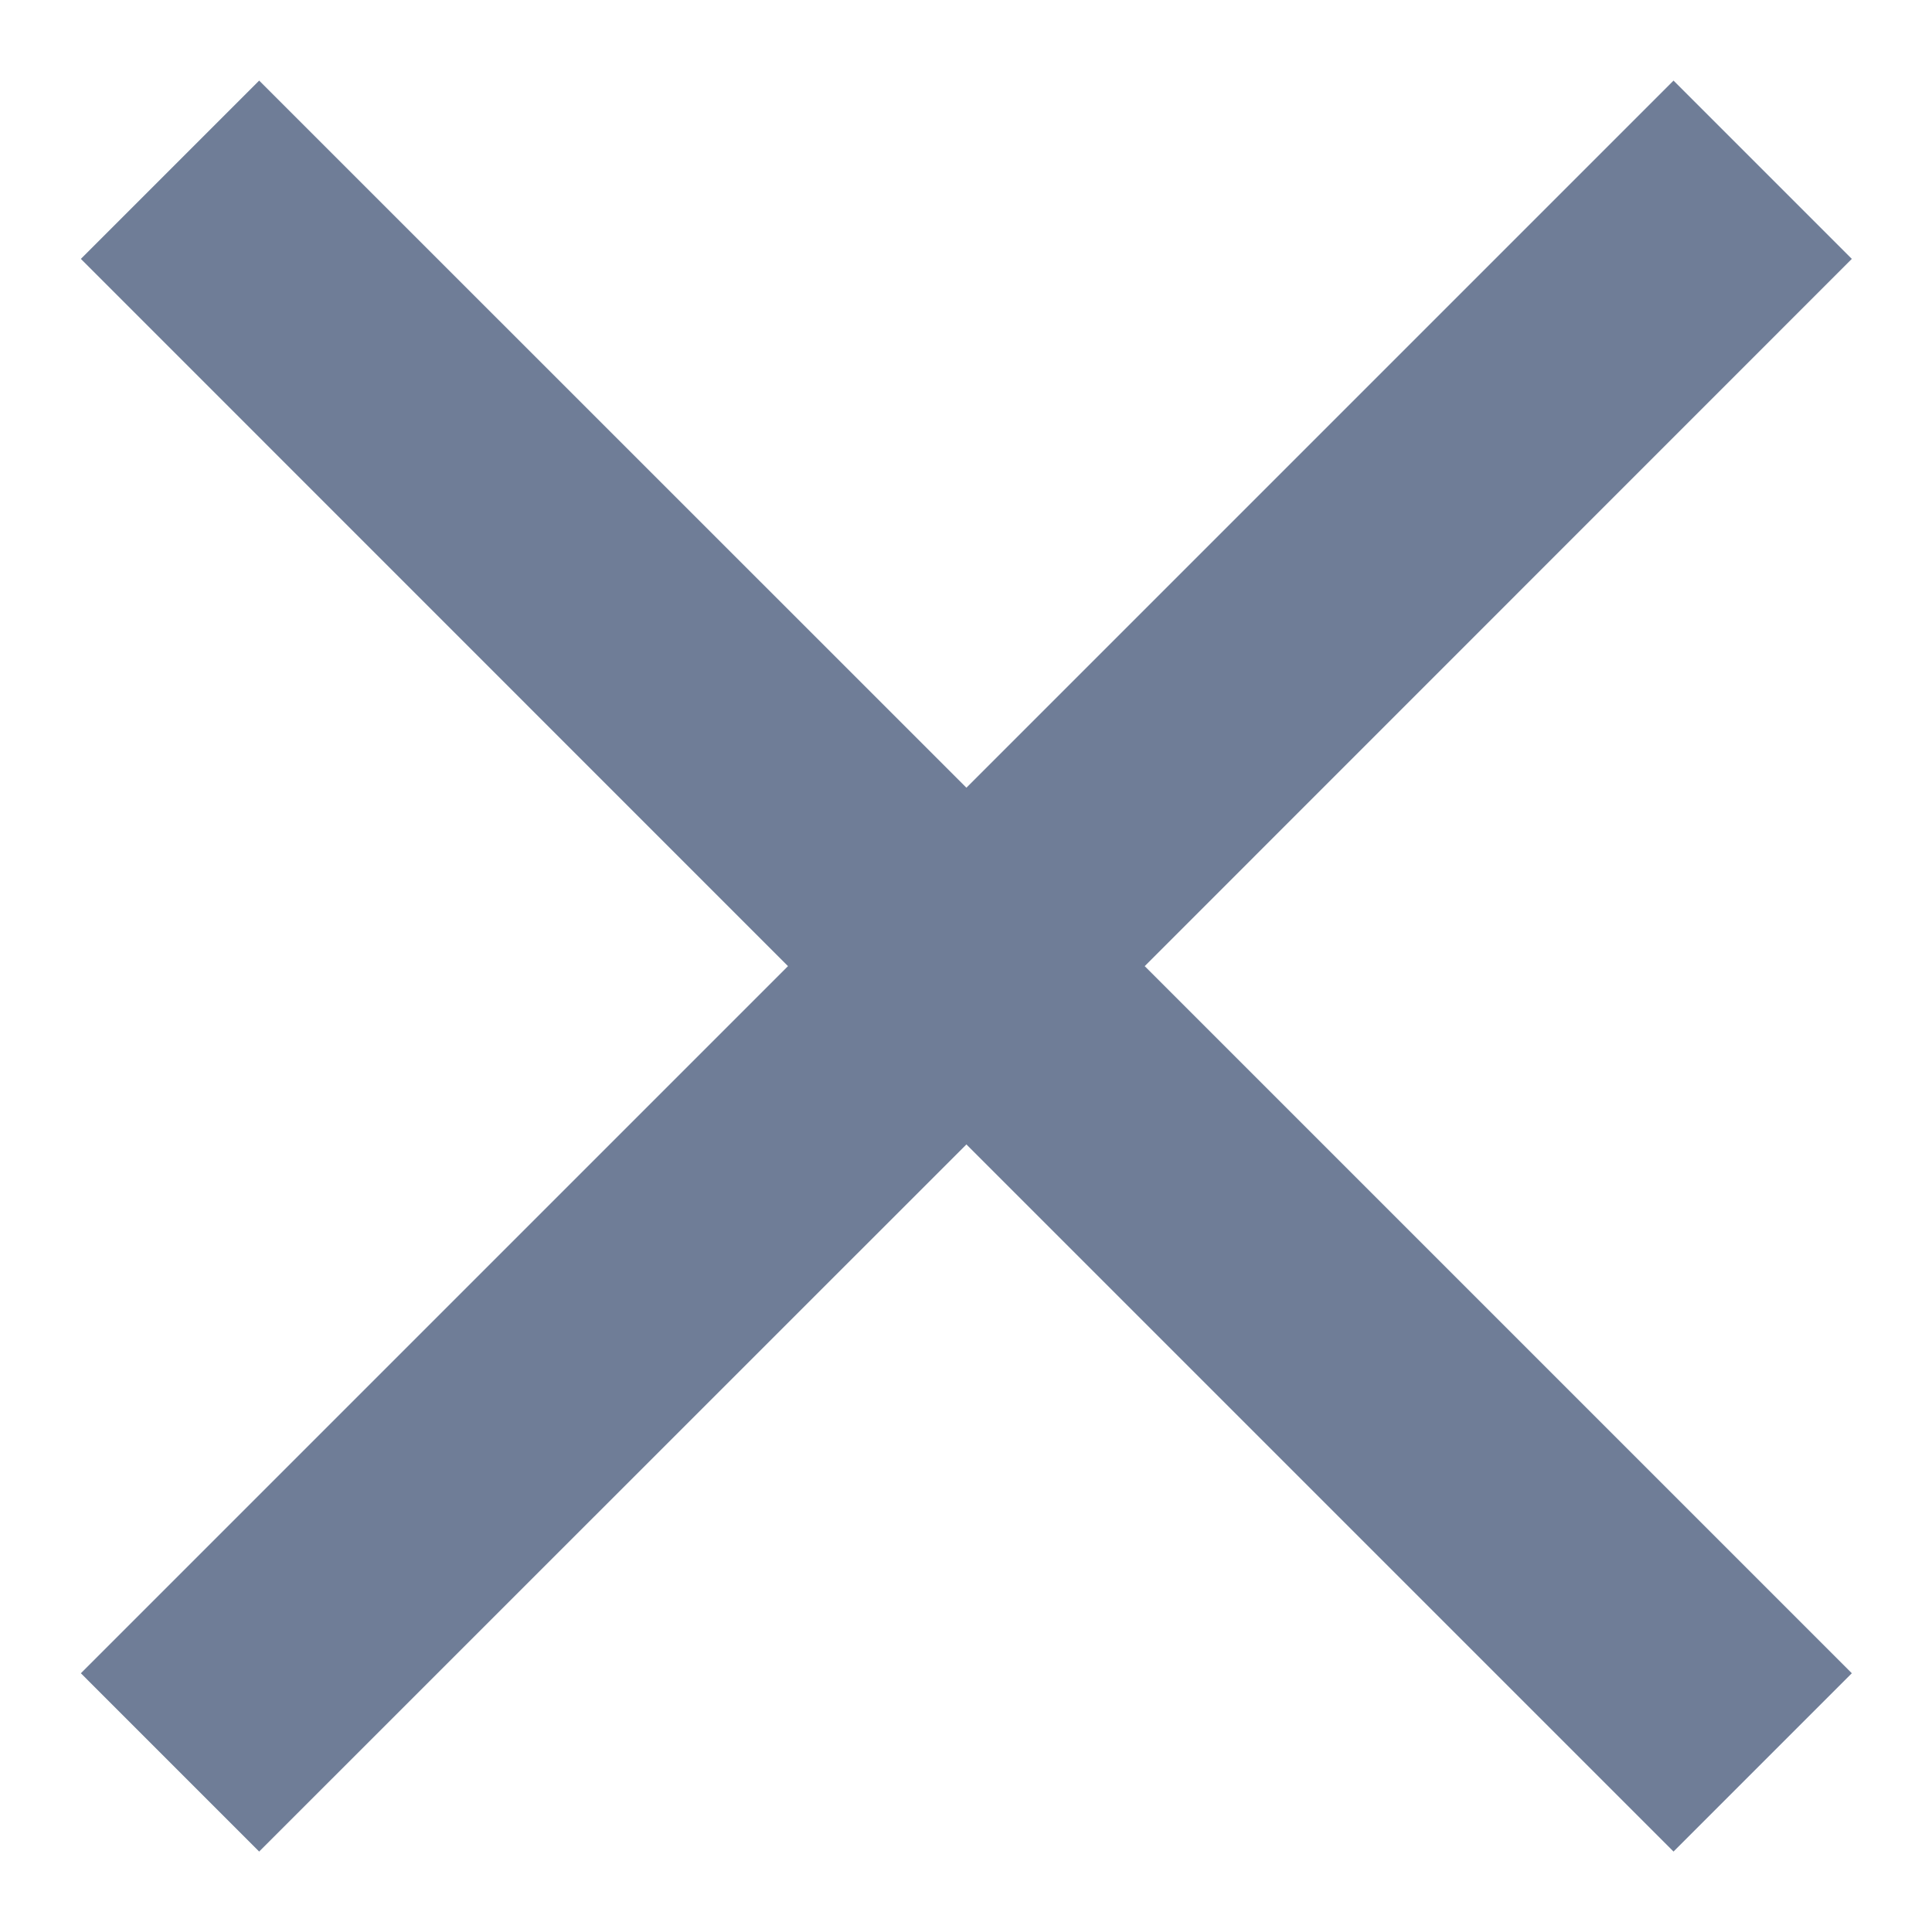 <svg width="14" height="14" viewBox="0 0 14 14" fill="none" xmlns="http://www.w3.org/2000/svg">
<path d="M13.419 1.876L12.127 0.584L7.003 5.708L1.878 0.584L0.586 1.876L5.71 7.001L0.586 12.125L1.878 13.417L7.003 8.293L12.127 13.417L13.419 12.125L8.295 7.001L13.419 1.876Z" fill="#6F7D97"/>
</svg>
